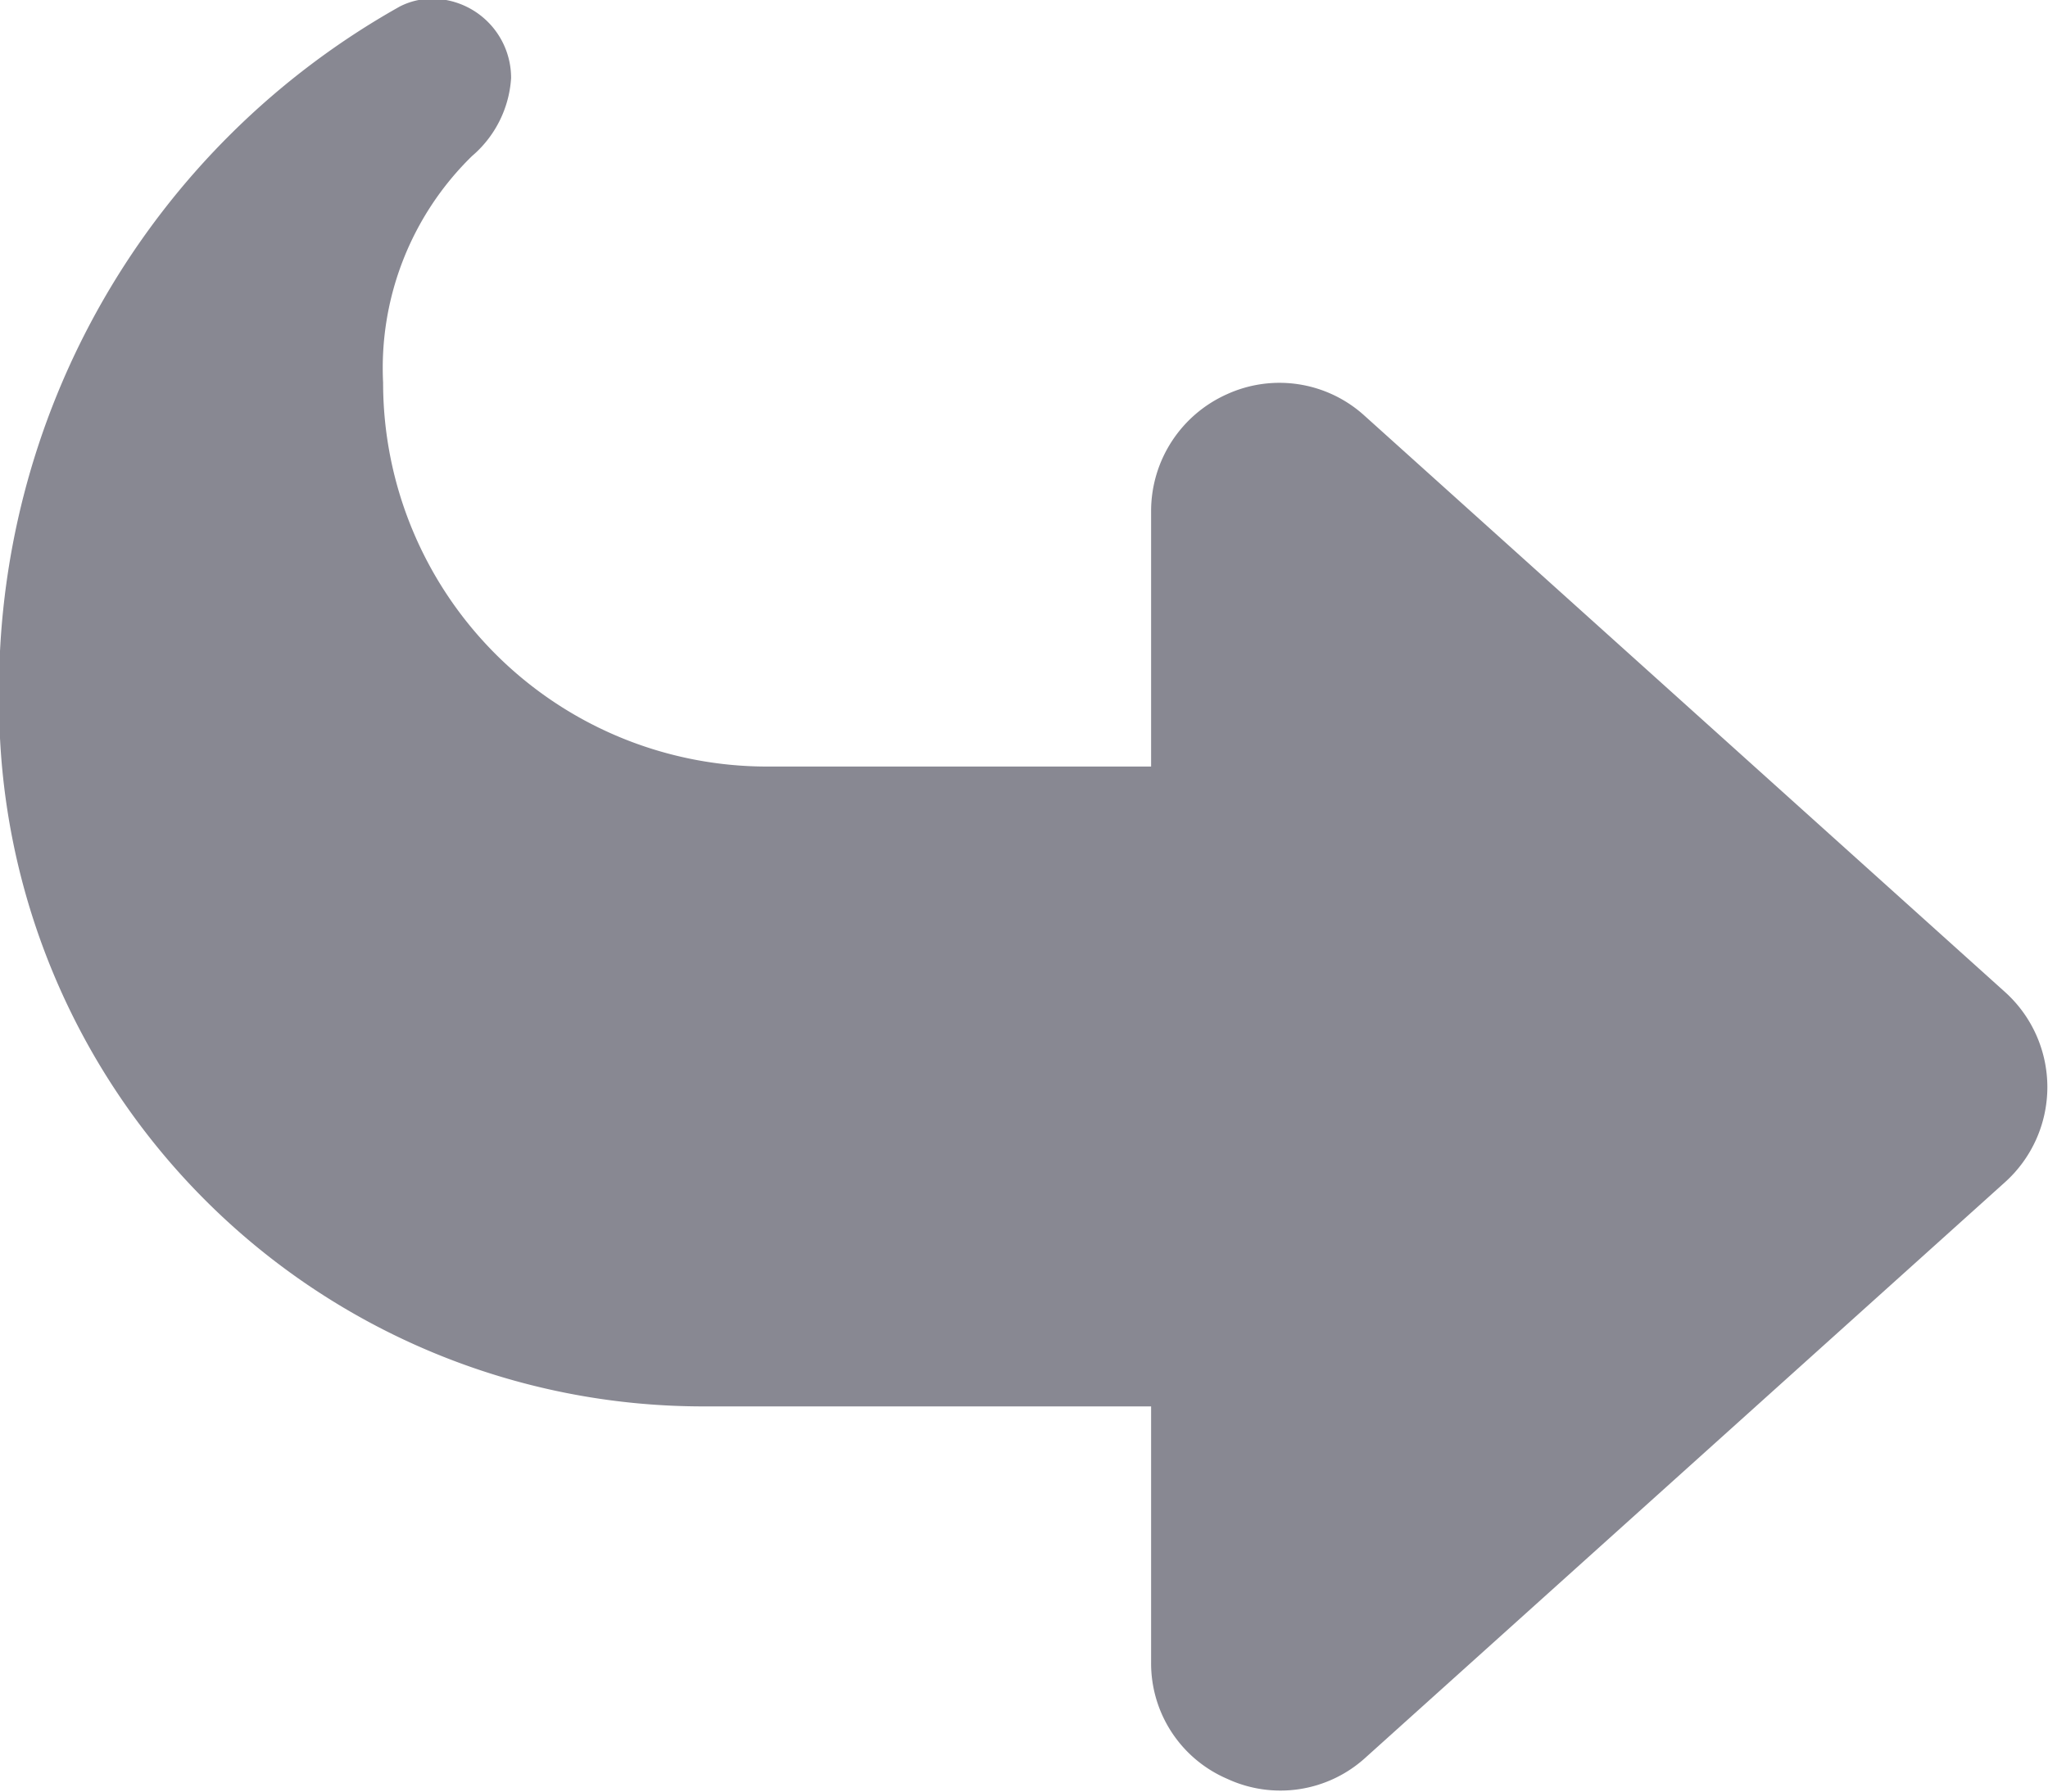 <svg xmlns="http://www.w3.org/2000/svg" width="16" height="14" viewBox="0 0 16 14">
  <defs>
    <style>
      .cls-1 {
        fill: #888892;
        fill-rule: evenodd;
      }
    </style>
  </defs>
  <path id="icon__reply" class="cls-1" d="M711.087,1386.93a0.982,0.982,0,0,1-.594-0.91v-2h-3.5a5.5,5.5,0,0,1-5.5-5.5,6.129,6.129,0,0,1,3.132-5.44,0.554,0.554,0,0,1,.253-0.06,0.619,0.619,0,0,1,.615.62,0.873,0.873,0,0,1-.306.61,2.315,2.315,0,0,0-.694,1.77,3,3,0,0,0,3,3h3v-2a1,1,0,0,1,.594-0.91,0.988,0.988,0,0,1,1.075.17l5,4.5a1,1,0,0,1,0,1.49l-5,4.5A0.987,0.987,0,0,1,711.087,1386.93Z" transform="translate(-701.5 -1373.03)"/>
</svg>
